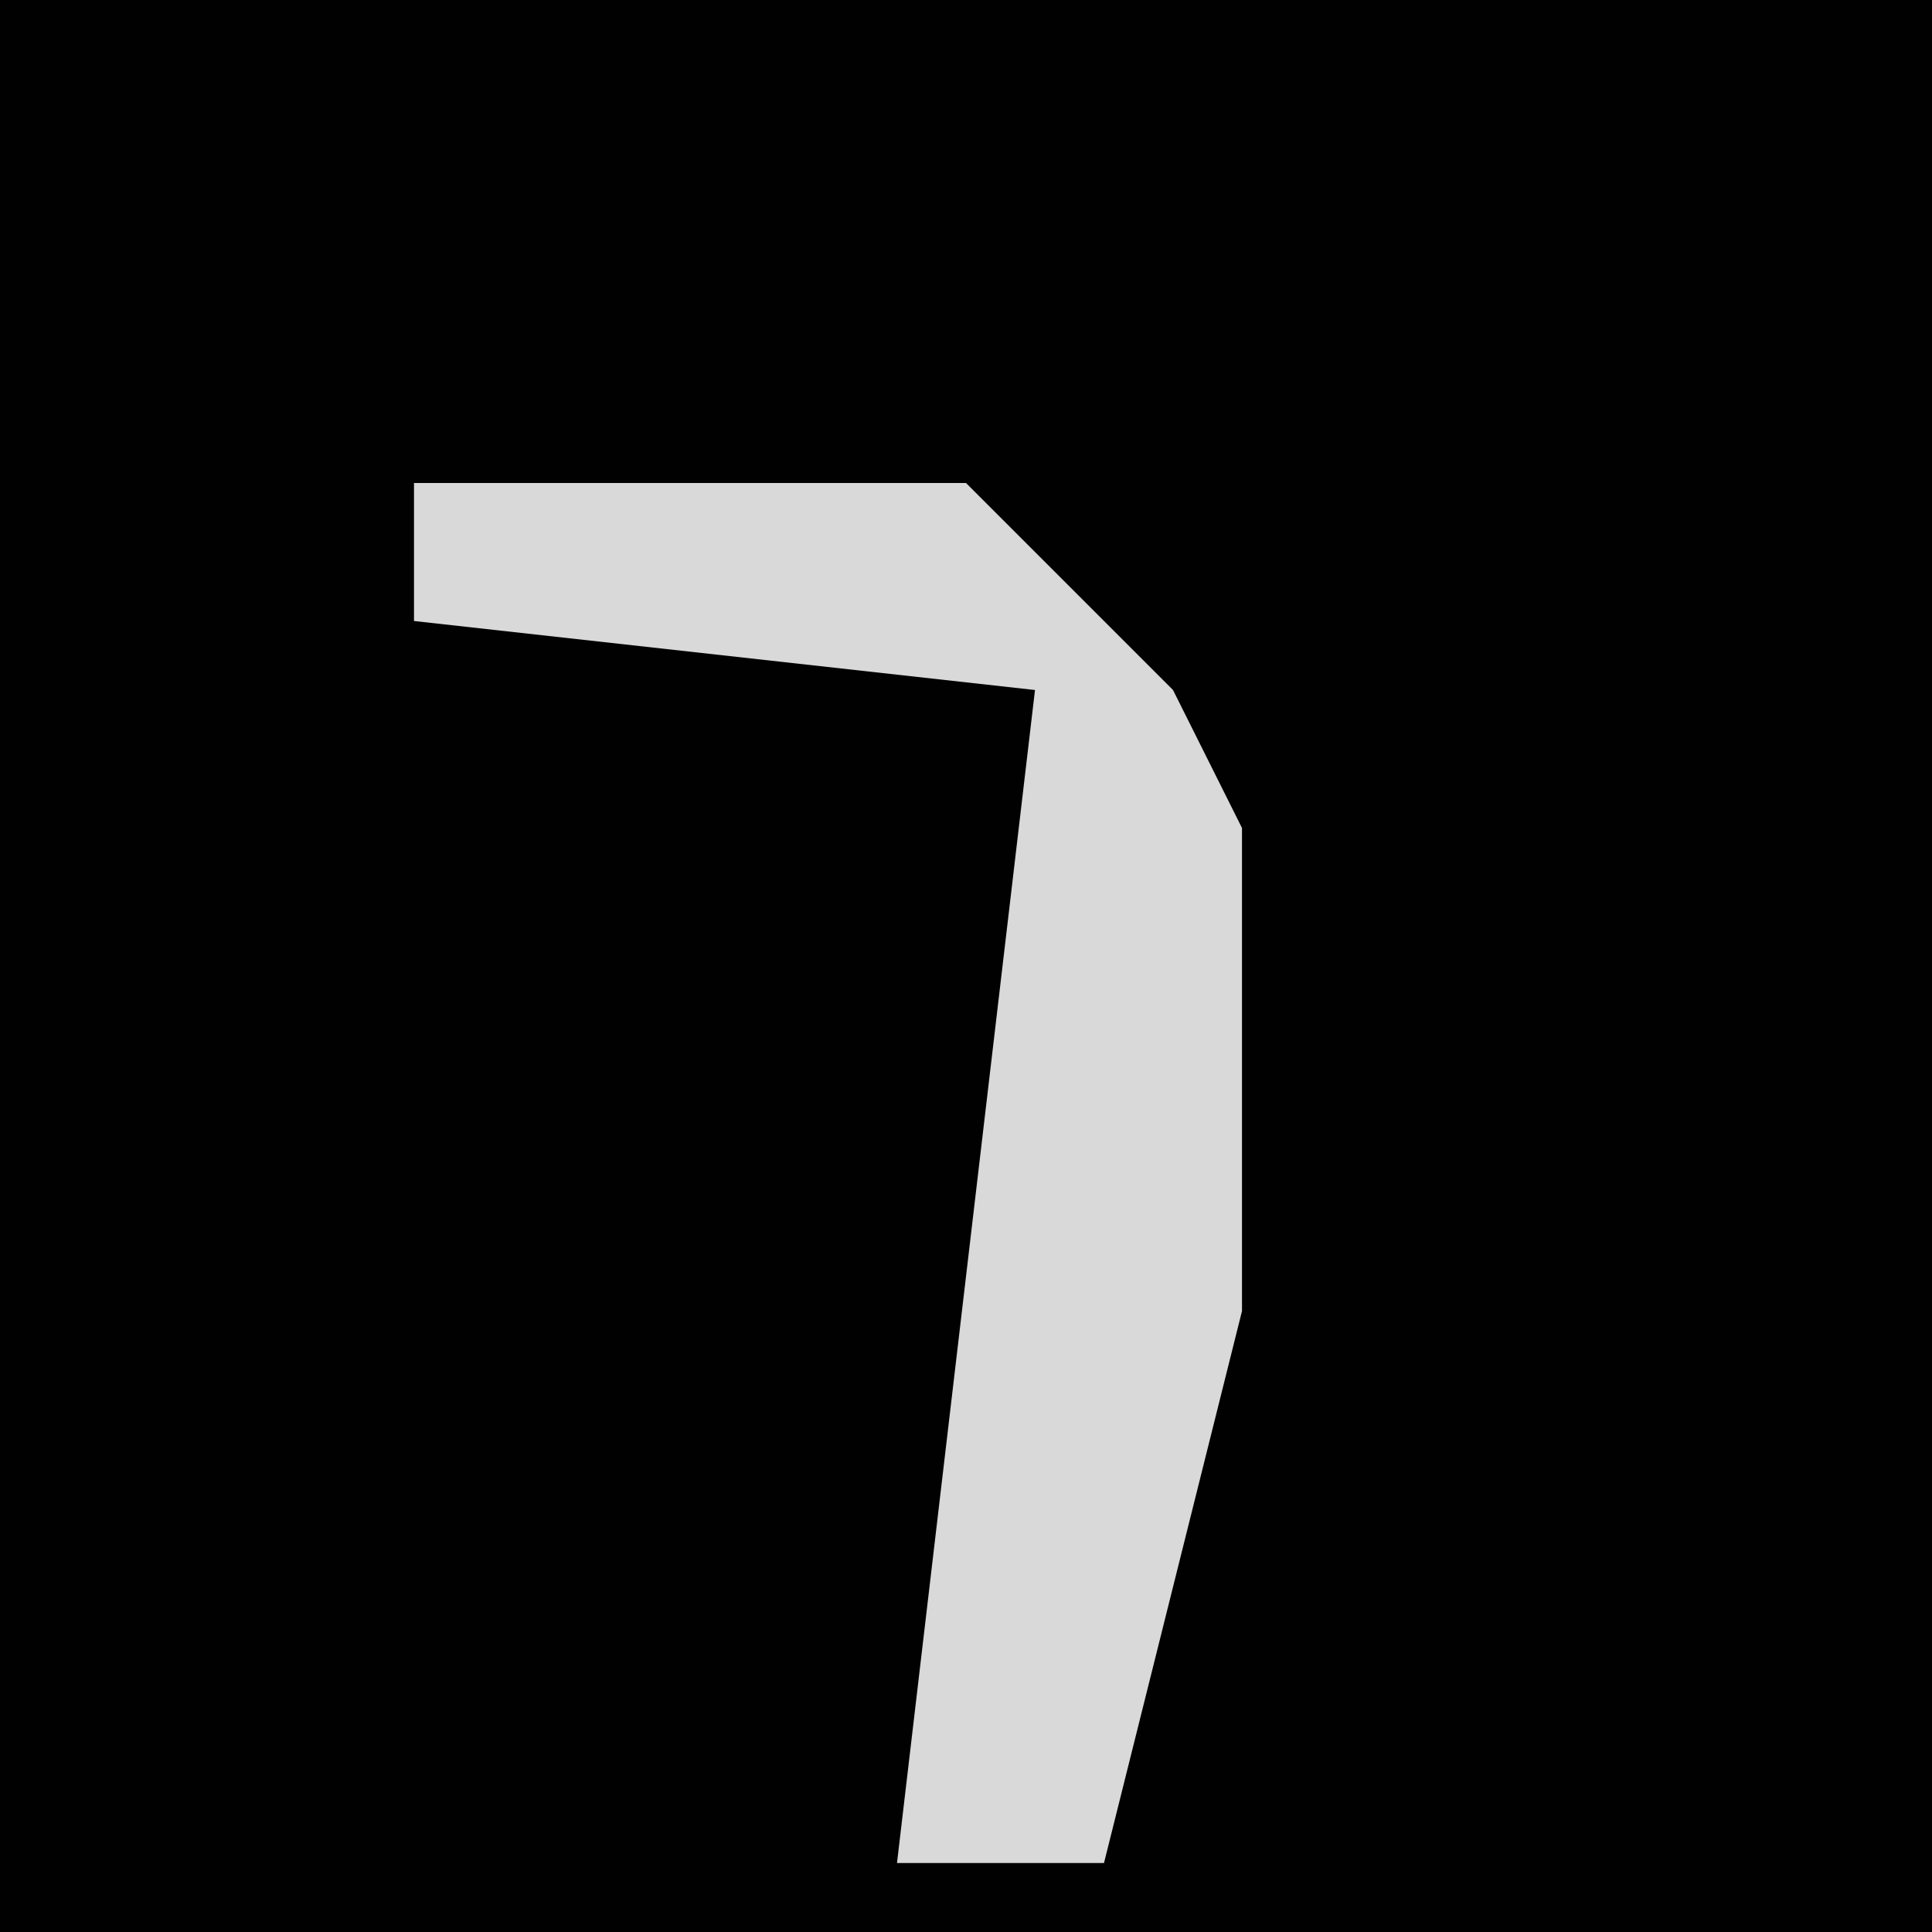 <?xml version="1.0" encoding="UTF-8"?>
<svg version="1.1" xmlns="http://www.w3.org/2000/svg" width="28" height="28">
<path d="M0,0 L28,0 L28,28 L0,28 Z " fill="#010101" transform="translate(0,0)"/>
<path d="M0,0 L8,0 L11,3 L12,5 L12,12 L10,20 L7,20 L9,3 L0,2 Z " fill="#D9D9D9" transform="translate(6,7)"/>
</svg>

